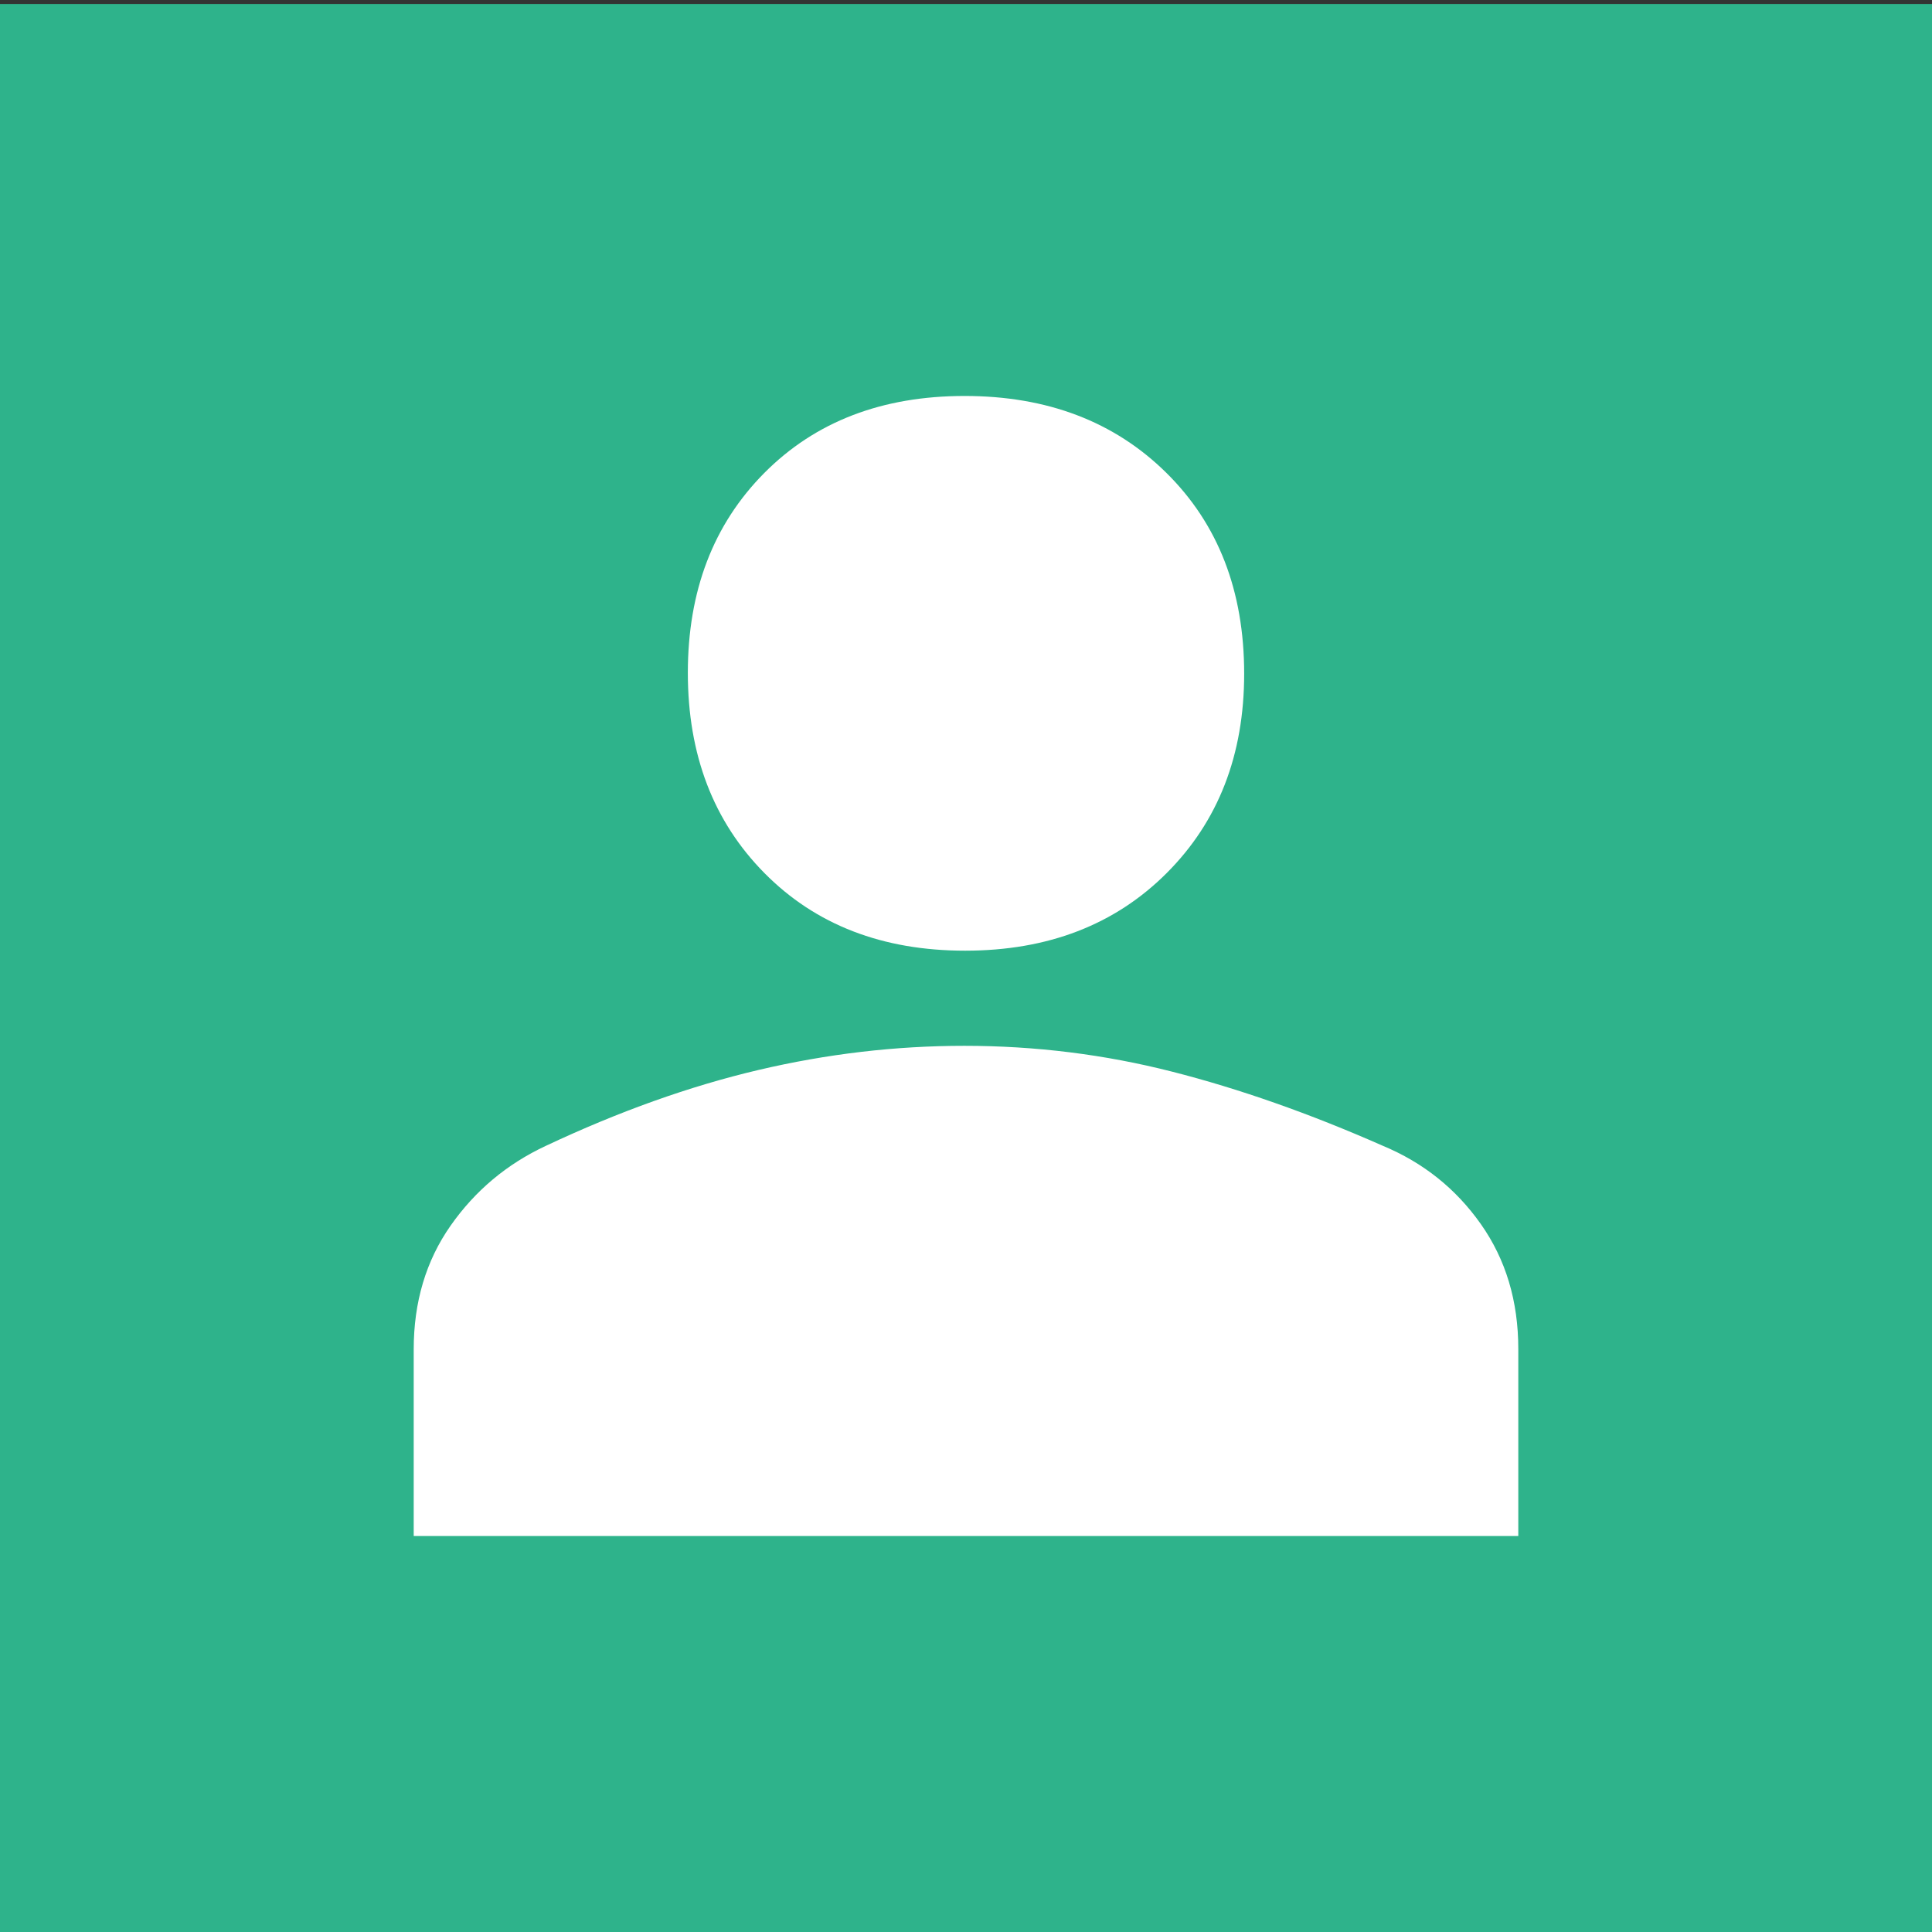 <?xml version="1.0" encoding="UTF-8" standalone="no"?>
<svg
   viewBox="0 0 2406 2406"
   version="1.1"
   id="svg146"
   sodipodi:docname="user.svg"
   inkscape:version="1.2.2 (732a01da63, 2022-12-09)"
   xml:space="preserve"
   xmlns:inkscape="http://www.inkscape.org/namespaces/inkscape"
   xmlns:sodipodi="http://sodipodi.sourceforge.net/DTD/sodipodi-0.dtd"
   xmlns="http://www.w3.org/2000/svg"
   xmlns:svg="http://www.w3.org/2000/svg"><rect x="0" y="0" width="2406" height="2406" fill="#333333" stroke="none"/><defs
     id="defs150" /><sodipodi:namedview
     id="namedview148"
     pagecolor="#505050"
     bordercolor="#eeeeee"
     borderopacity="1"
     inkscape:showpageshadow="0"
     inkscape:pageopacity="0"
     inkscape:pagecheckerboard="0"
     inkscape:deskcolor="#505050"
     showgrid="false"
     inkscape:zoom="0.23687783"
     inkscape:cx="354.61318"
     inkscape:cy="1203.1519"
     inkscape:window-width="1920"
     inkscape:window-height="1009"
     inkscape:window-x="1912"
     inkscape:window-y="-8"
     inkscape:window-maximized="1"
     inkscape:current-layer="svg146" /><rect
     style="display:inline;fill:#2eb38b;stroke-width:0.842;fill-opacity:1"
     id="rect362"
     width="2416.492"
     height="2401.566"
     x="-5.246"
     y="4.946" /><path
     d="M 1,578.4 C 1,259.5 259.5,1 578.4,1 h 1249.1 c 319,0 577.5,258.5 577.5,577.4 V 2406 H 578.4 C 259.5,2406 1,2147.5 1,1828.6 Z"
     fill="#2e95b3"
     id="path142"
     style="display:none;fill:#2e95b3;fill-opacity:1" /><path
     d="m 1108.31,299.051 c -198,0 -373.9,127.3 -435.2,315.3 -127.3,26.2 -237.2,105.8 -301.6,218.6 -99.3,171.4 -76.6,386.9 56.4,533.8 -41.1,123.1 -27,257.7 38.6,369.2 98.7,172 297.3,260.2 491.6,219.2 86.1,97 209.8,152.3 339.6,151.8 198,0 373.9,-127.3 435.3,-315.3 127.5,-26.3 237.2,-105.9 301,-218.5 99.9,-171.4 77.2,-386.9 -55.8,-533.9 v -0.6 c 41.1,-123.1 27,-257.8 -38.6,-369.8 -98.7,-171.4 -297.3,-259.6 -491,-218.6 -86.6,-96.8 -210.5,-151.8 -340.3,-151.2 z m 0,117.5 -0.6,0.6 c 79.7,0 156.3,27.5 217.6,78.4 -2.5,1.2 -7.4,4.3 -11,6.1 l -360.5,207.6 c -18.4,10.4 -29.4,30 -29.4,51.4 v 487.3 l -155.1,-89.4 V 755.751 c -0.1,-187.1 151.6,-338.9 339,-339.2 z m 434.2,141.9 c 121.6,-0.2 234,64.5 294.7,169.8 39.2,68.6 53.9,148.8 40.4,226.5 -2.5,-1.8 -7.3,-4.3 -10.4,-6.1 l -360.4,-208.2 c -18.4,-10.4 -41,-10.4 -59.4,0 l -422.4,243.7 v -178.8 l 348.7,-201.4 c 51.3,-29.7 109.5,-45.4 168.8,-45.5 z m -891.5,185 v 427.9 c 0,21.4 11,40.4 29.4,51.4 l 421.7,243 -155.7,90 -348.2,-200.8 c -162,-93.8 -217.4,-300.9 -123.8,-462.8 39.7,-68.6 102.1,-121.2 176.6,-148.7 z m 807.9,106 348.8,200.8 c 162.5,93.7 217.6,300.6 123.8,462.8 l 0.6,0.6 c -39.8,68.6 -102.4,121.2 -176.5,148.2 v -428 c 0,-21.4 -11,-41 -29.4,-51.4 l -422.3,-243.7 z m -256.2,147.5 177.8,102.8 v 205.1 l -177.8,102.8 -177.8,-102.8 v -205.1 z m 279.5,161.6 155.1,89.4 v 402.2 c 0,187.3 -152,339.2 -339,339.2 v -0.6 c -79.1,0 -156.3,-27.6 -217,-78.4 2.5,-1.2 8,-4.3 11,-6.1 l 360.4,-207.5 c 18.4,-10.4 30,-30 29.4,-51.4 z m -101.2,263.3 v 178.8 l -348.8,200.8 c -162.5,93.1 -369.6,38 -463.4,-123.7 h 0.6 c -39.8,-68 -54,-148.8 -40.5,-226.5 2.5,1.8 7.4,4.3 10.4,6.1 l 360.4,208.2 c 18.4,10.4 41,10.4 59.4,0 z"
     fill="#ffffff"
     id="path144"
     style="display:none" /><ellipse
     style="display:none;fill:none;fill-opacity:1;stroke:none;stroke-width:0.847"
     id="path1229"
     cx="373.139"
     cy="298.511"
     rx="364.184"
     ry="283.586" /><ellipse
     style="display:none;fill:none;fill-opacity:1;stroke:none;stroke-width:0.847"
     id="path1233"
     cx="-650.754"
     cy="280.6"
     rx="614.933"
     ry="617.918" /><circle
     style="display:none;fill:none;fill-opacity:1;stroke:none;stroke-width:0.847"
     id="path1235"
     cx="-456.722"
     cy="647.769"
     r="164.181" /><ellipse
     style="display:none;fill:none;fill-opacity:1;stroke:none;stroke-width:0.847"
     id="path1237"
     cx="1.493"
     cy="735.83"
     rx="676.128"
     ry="440.304" /><path
     d="m 1201.908,1183.922 q -154.279,0 -249.797,-96.524 -95.518,-96.52 -95.518,-249.474 0,-152.958 95.199,-248.884 95.199,-95.926 249.476,-95.926 154.279,0 251.209,95.701 96.932,95.701 96.932,250.113 0,151.95 -96.611,248.47 -96.613,96.524 -250.89,96.524 z m -686.703,728.963 v -232.537 q 0,-88.315 45.842,-153.845 45.842,-65.526 118.827,-99.593 136.555,-64.261 264.515,-94.383 127.962,-30.122 256.587,-30.122 132.479,0 258.529,32.131 126.05,32.13 262.606,92.375 75.525,31.432 122.106,97.577 46.579,66.145 46.579,155.339 v 233.059 z"
     id="path995"
     style="display:inline;fill:#ffffff;stroke-width:2.008" /></svg>
